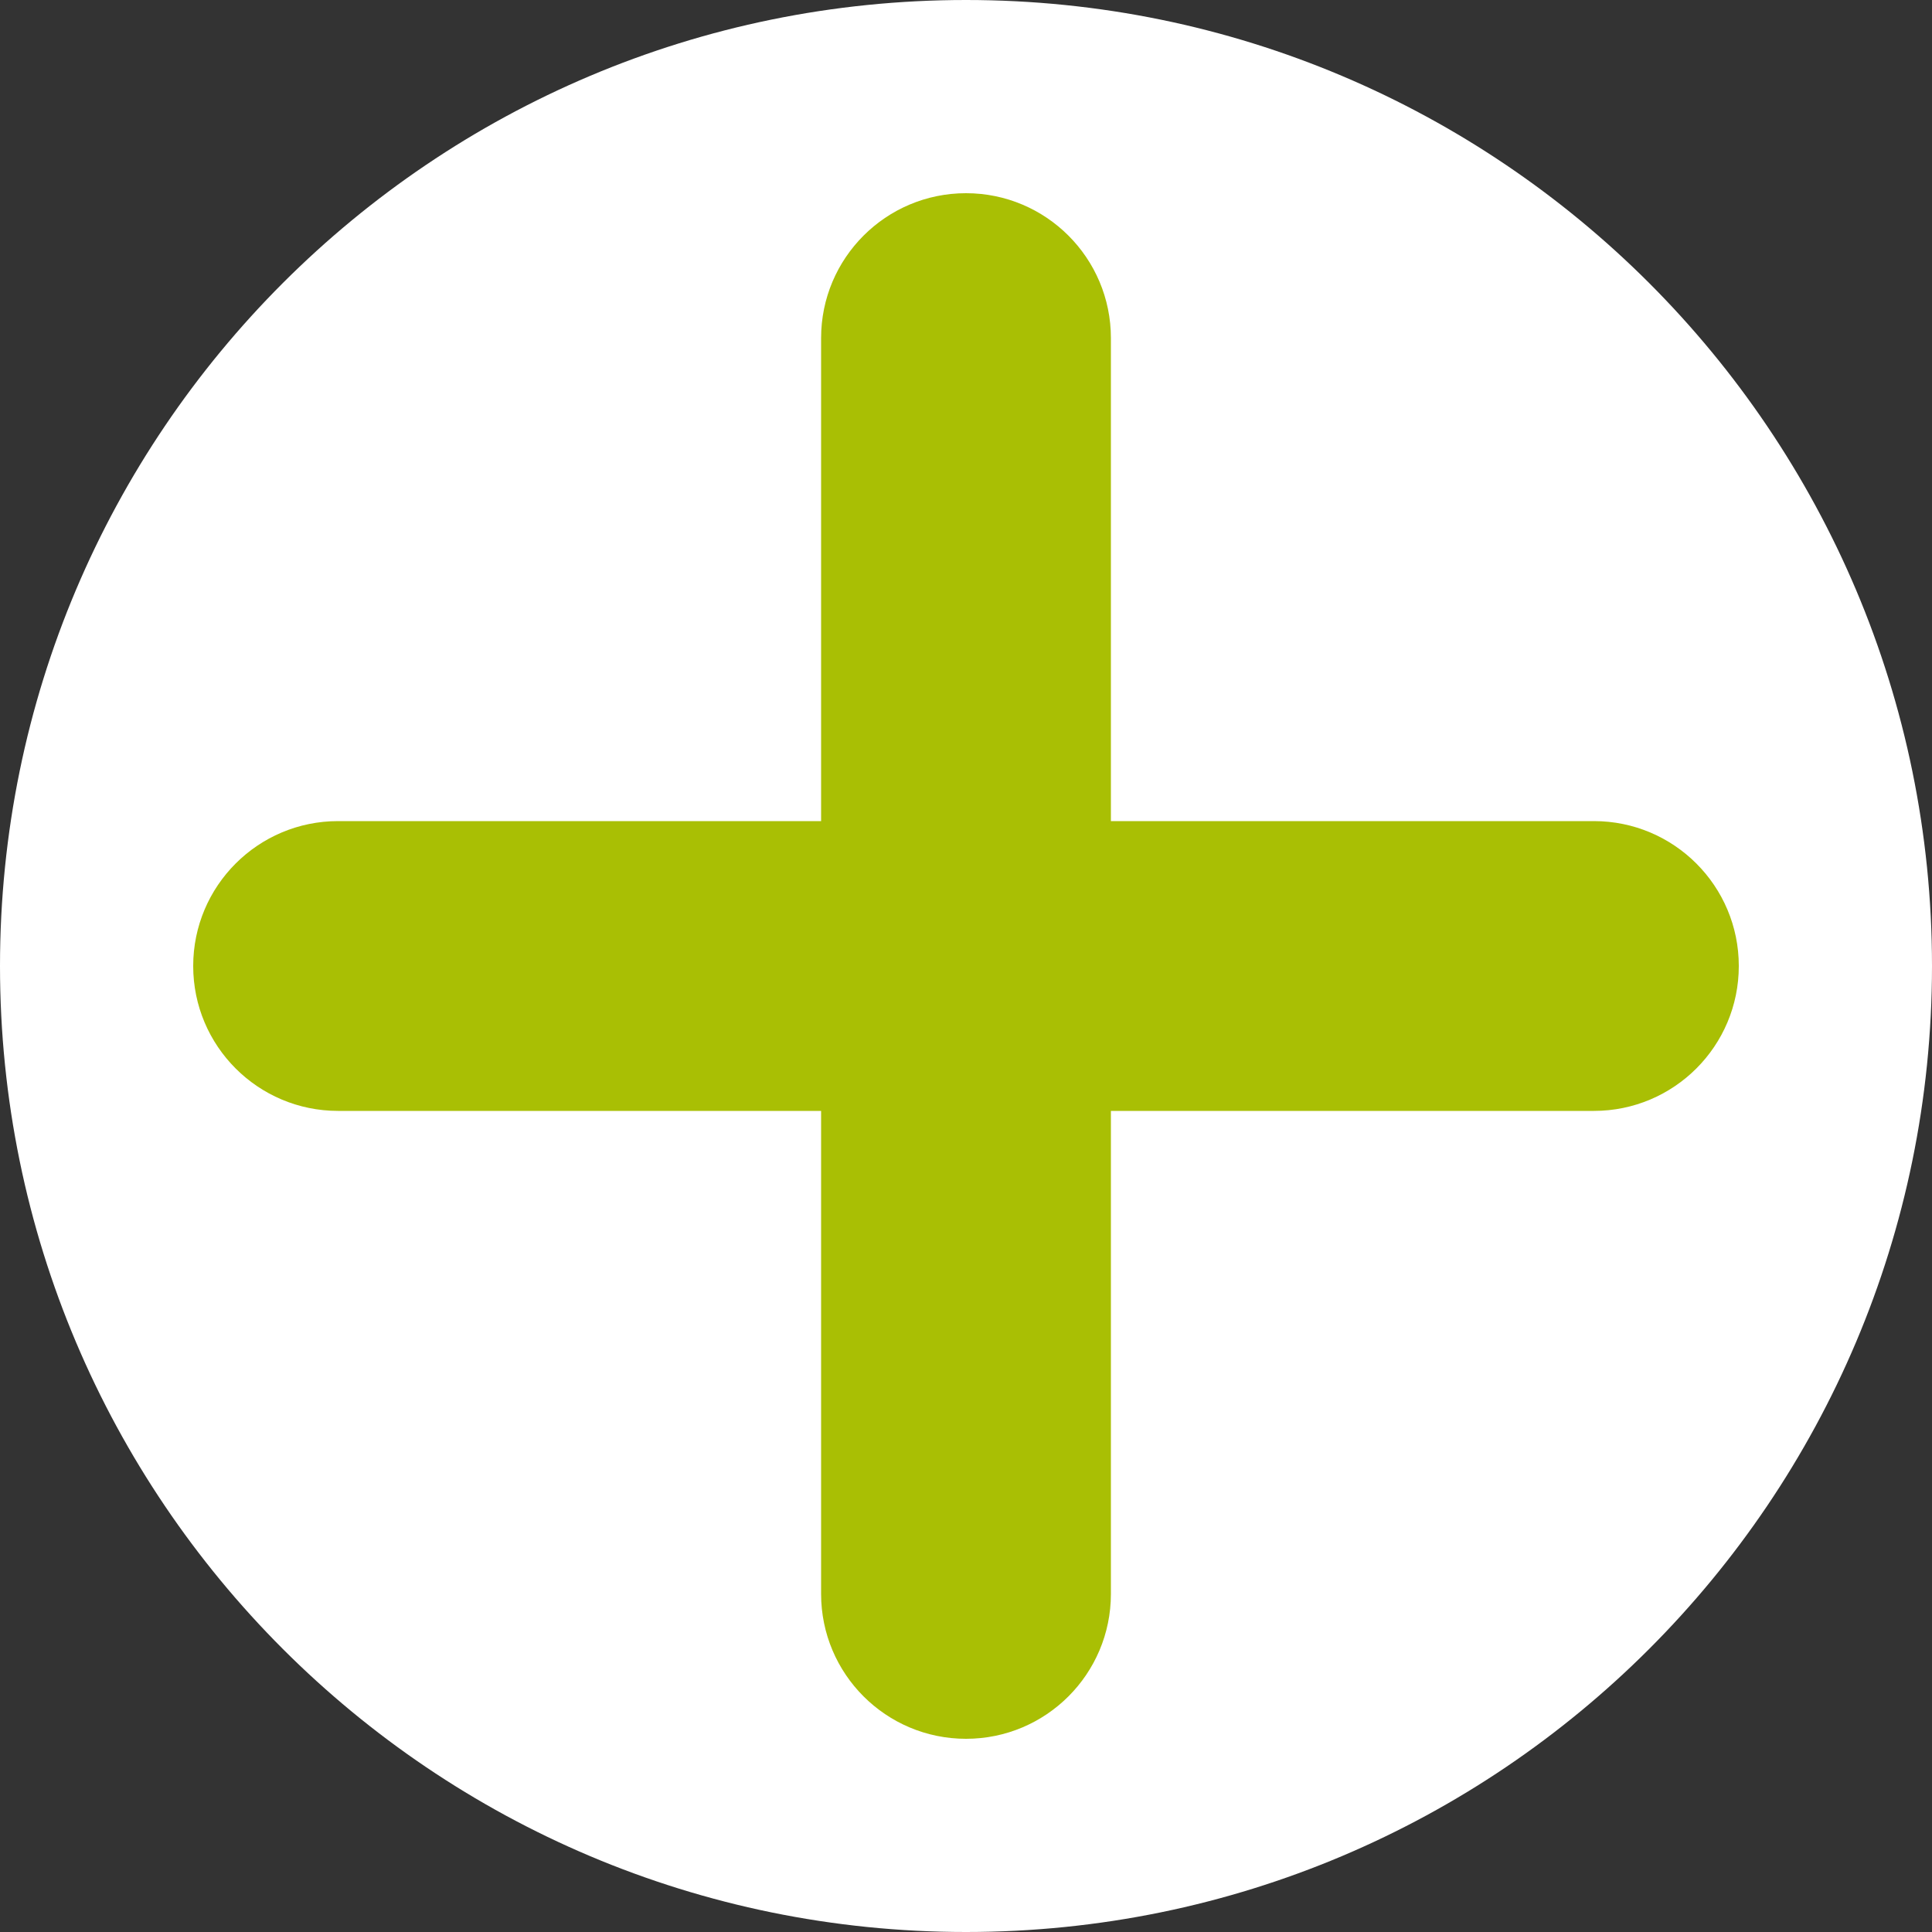 <svg width="80" height="80" viewBox="0 0 80 80" fill="none" xmlns="http://www.w3.org/2000/svg">
<rect x="0" y="0" width="80" height="80" fill="#333333" stroke="none"/>
<path d="M80 40C80 62.091 62.091 80 40 80C17.909 80 0 62.091 0 40C0 17.909 17.909 0 40 0C62.091 0 80 17.909 80 40Z" fill="white"/>
<path d="M40 8C36.686 8 34 10.686 34 14V34H14C10.686 34 8 36.686 8 40C8 43.314 10.686 46 14 46H34V66C34 69.314 36.686 72 40 72C43.314 72 46 69.314 46 66V46H66C69.314 46 72 43.314 72 40C72 36.686 69.314 34 66 34H46V14C46 10.686 43.314 8 40 8Z" fill="#A9BF04"/>
</svg>
